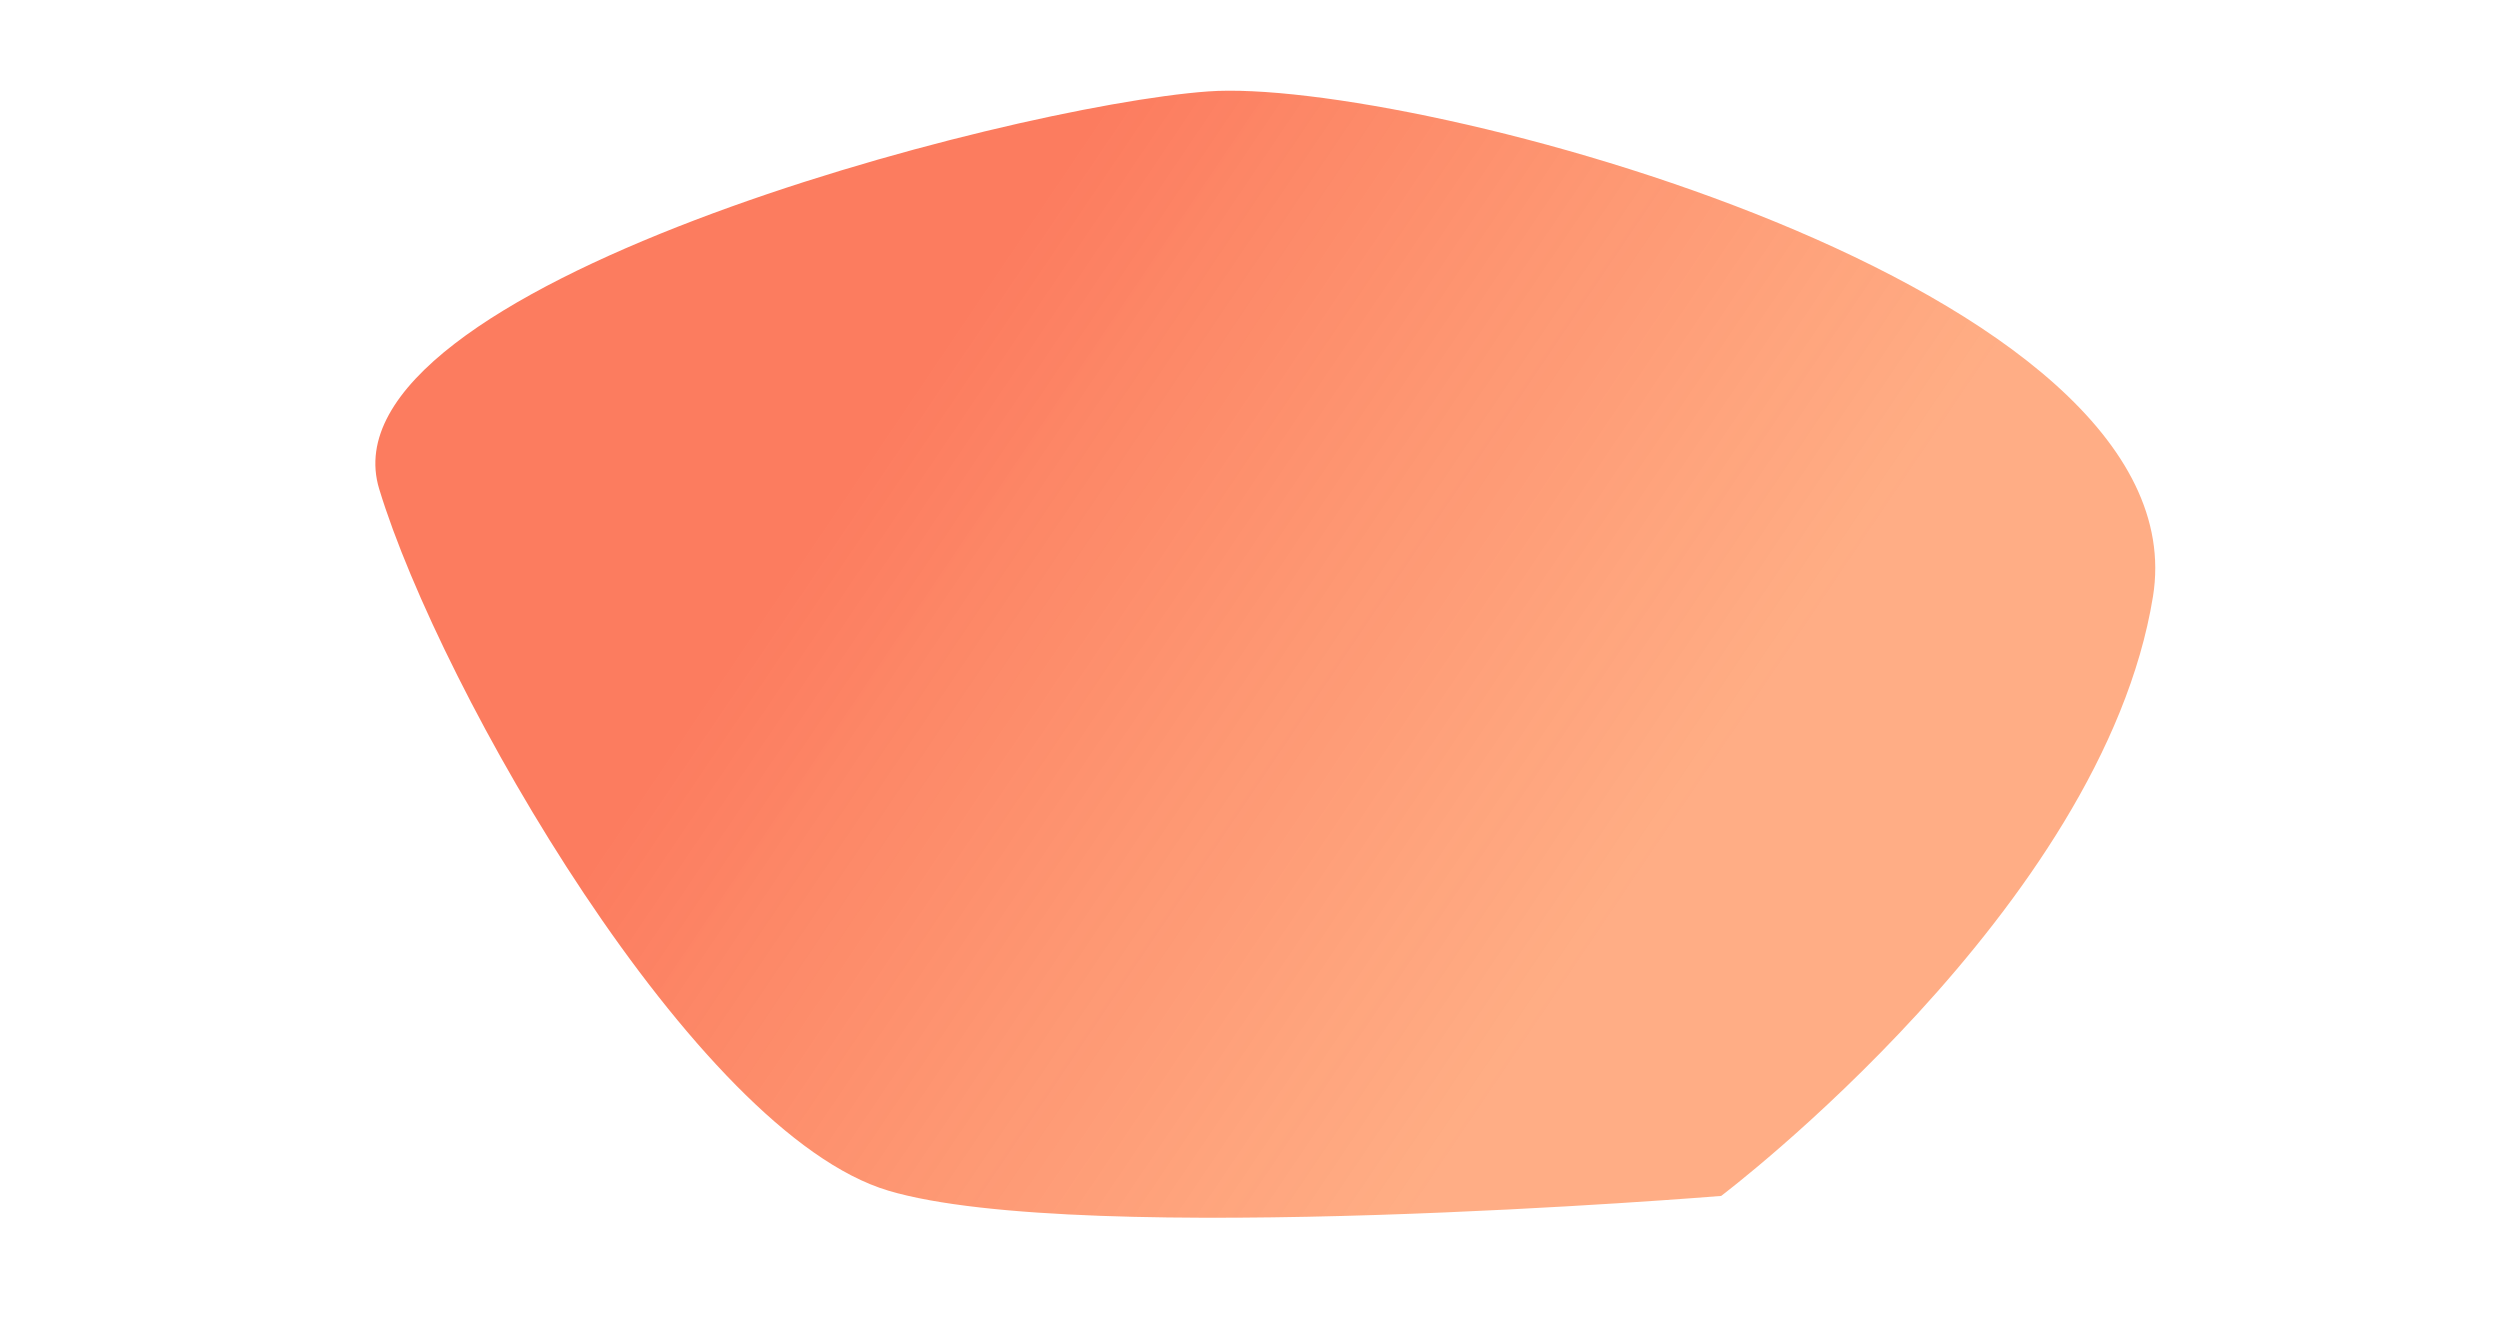 <svg width="1242" height="659" viewBox="0 0 942 659" fill="none" 
    xmlns="http://www.w3.org/2000/svg">
    <path d="M919.589 296.399C944.704 141.624 550.301 38.141 450.163 45.422C350.026 52.703 7.901 142.704 38.391 242.948C68.882 343.192 195.181 562.901 291.411 591.543C387.641 620.185 705.068 594.135 705.068 594.135C705.068 594.135 894.473 451.173 919.589 296.399Z" fill="url(#paint0_linear)"/>
    <defs>
        <linearGradient id="paint0_linear" x1="38.791" y1="206.643" x2="576.312" y2="570.1" gradientUnits="userSpaceOnUse">
            <stop offset="0.324" stop-color="#FC7C5F"/>
            <stop offset="1" stop-color="#FF9966" stop-opacity="0.8"/>
        </linearGradient>
    </defs>
</svg>
